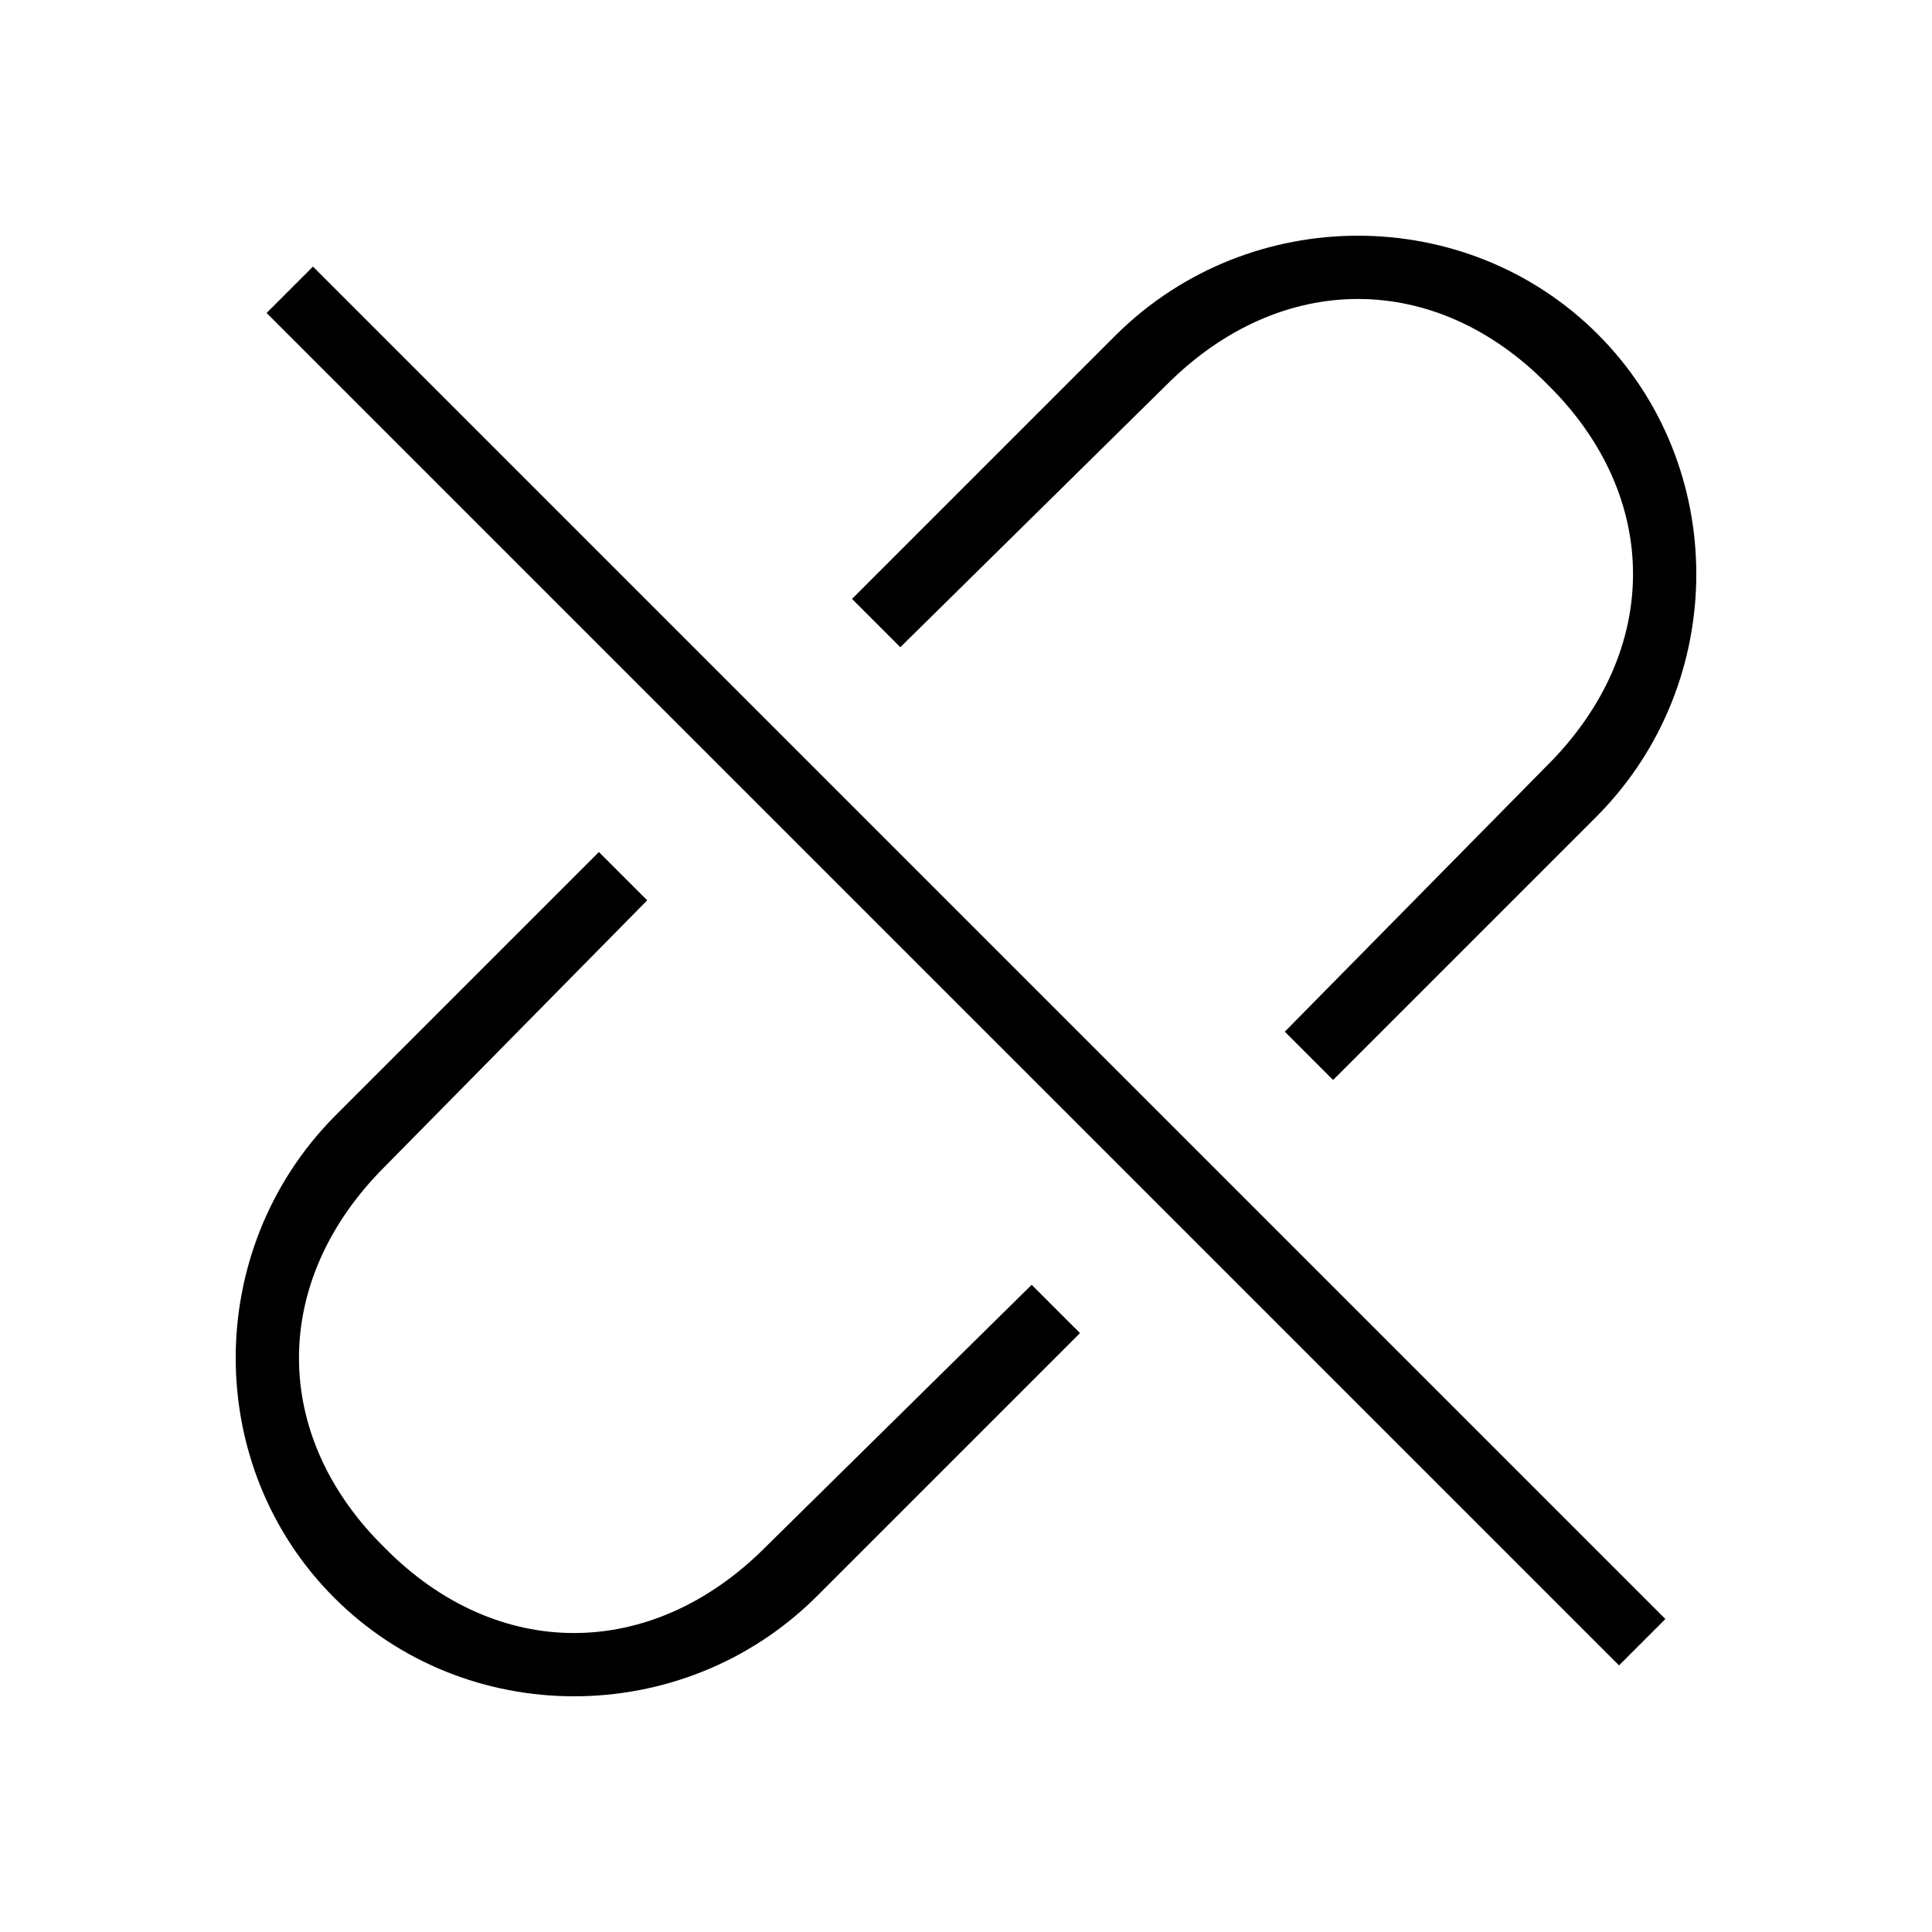 <svg xmlns="http://www.w3.org/2000/svg" width="24" height="24" fill="none" viewBox="0 0 24 24"><path fill="#000" d="M20.112 20.688L20.688 20.112L3.888 3.312L3.312 3.888L20.112 20.688ZM4.152 19.848C5.784 21.48 8.472 21.48 10.128 19.848L13.416 16.56L12.816 15.96L9.504 19.224C8.088 20.64 6.168 20.64 4.776 19.224C3.36 17.832 3.36 15.912 4.776 14.496L8.04 11.184L7.44 10.584L4.152 13.872C2.52 15.528 2.52 18.216 4.152 19.848ZM10.584 7.44L11.184 8.04L14.496 4.776C15.912 3.36 17.832 3.36 19.224 4.776C20.64 6.168 20.64 8.088 19.224 9.504L15.96 12.816L16.56 13.416L19.848 10.128C21.48 8.472 21.48 5.784 19.848 4.152C18.216 2.52 15.528 2.52 13.872 4.152L10.584 7.44Z"/></svg>
